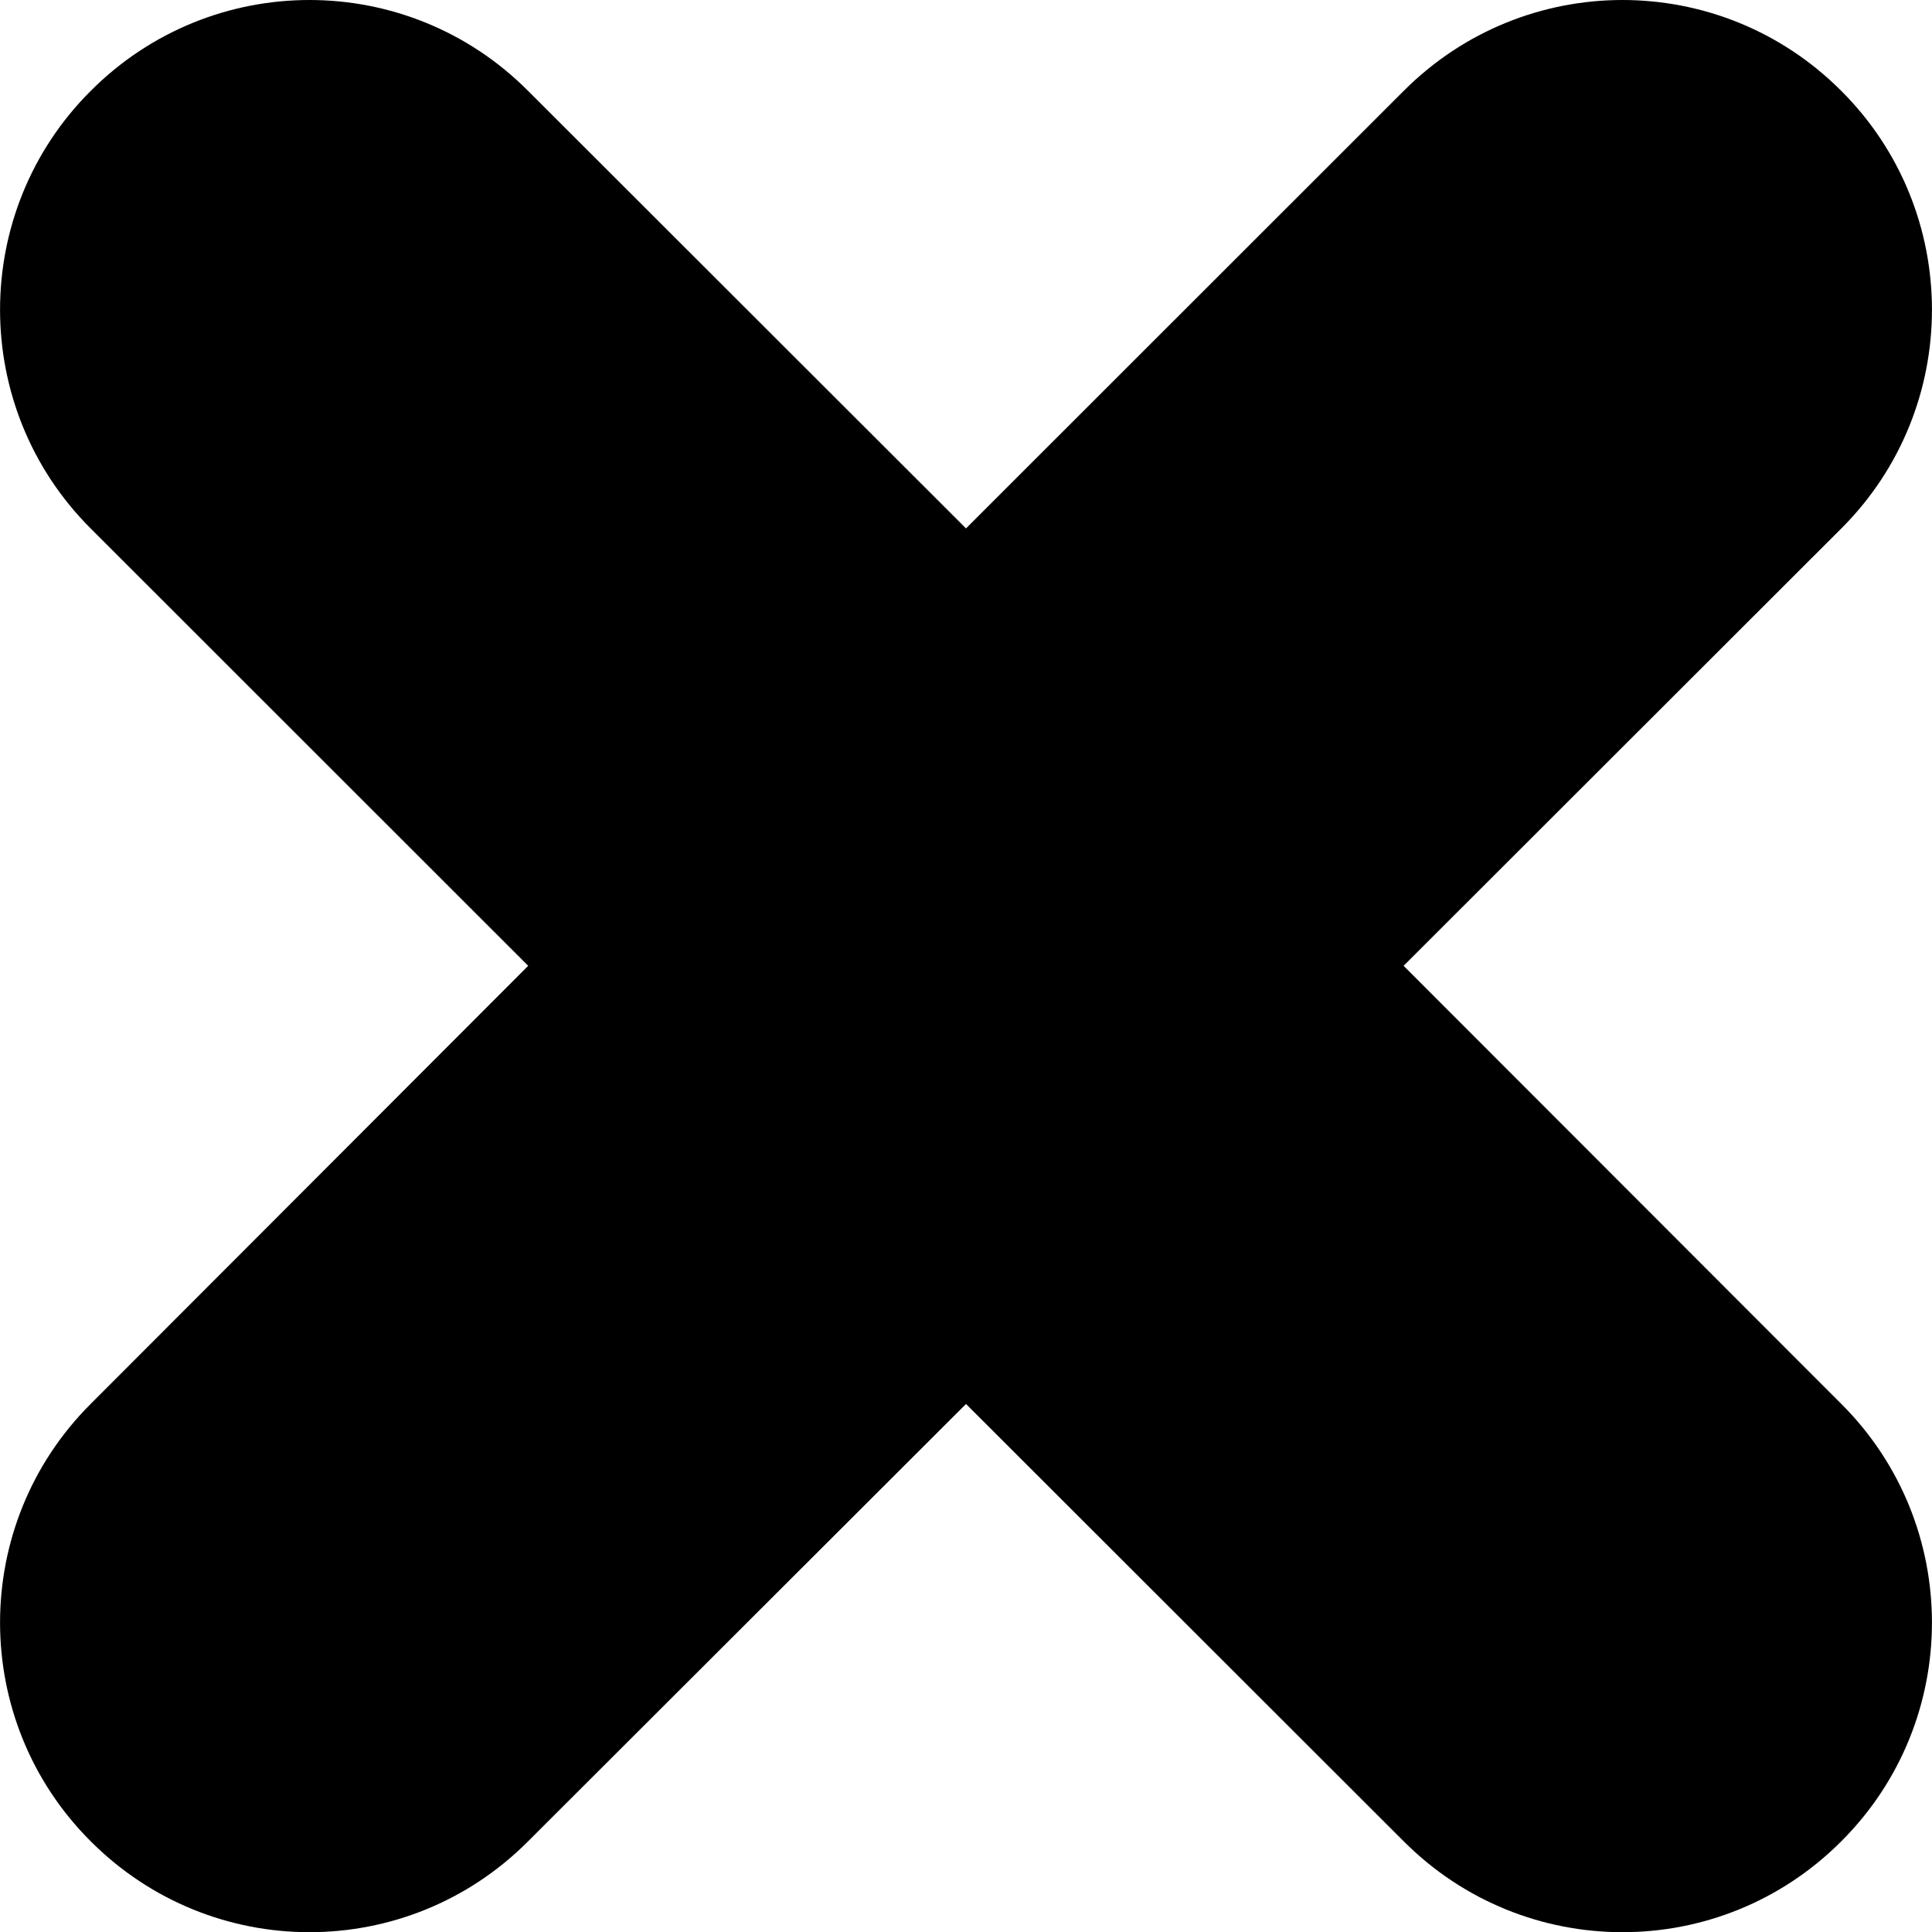 <?xml version="1.0" encoding="UTF-8"?>
<svg width="10px" height="10px" viewBox="0 0 10 10" version="1.1" xmlns="http://www.w3.org/2000/svg" xmlns:xlink="http://www.w3.org/1999/xlink">
    <!-- Generator: Sketch 51.2 (57519) - http://www.bohemiancoding.com/sketch -->
    <title>Fill 35</title>
    <desc>Created with Sketch.</desc>
    <defs></defs>
    <g id="Page-1" stroke="none" stroke-width="1" fill="none" fill-rule="evenodd">
        <g id="Home-:-6--&gt;-/" transform="translate(-1276, -132)" fill="#000000">
            <path d="M1283.265,136.999 L1285.531,134.735 C1286.156,134.111 1286.156,133.095 1285.531,132.471 C1284.905,131.843 1283.891,131.843 1283.265,132.471 L1281,134.735 L1278.734,132.471 C1278.109,131.843 1277.095,131.843 1276.469,132.471 C1275.844,133.095 1275.844,134.111 1276.469,134.735 L1278.734,136.999 L1276.469,139.267 C1275.844,139.891 1275.844,140.906 1276.469,141.53 C1277.095,142.158 1278.109,142.158 1278.734,141.53 L1281,139.267 L1283.265,141.53 C1283.891,142.158 1284.905,142.158 1285.531,141.53 C1286.156,140.906 1286.156,139.891 1285.531,139.267 L1283.265,136.999" id="Fill-35"></path>
        </g>
    </g>
</svg>
